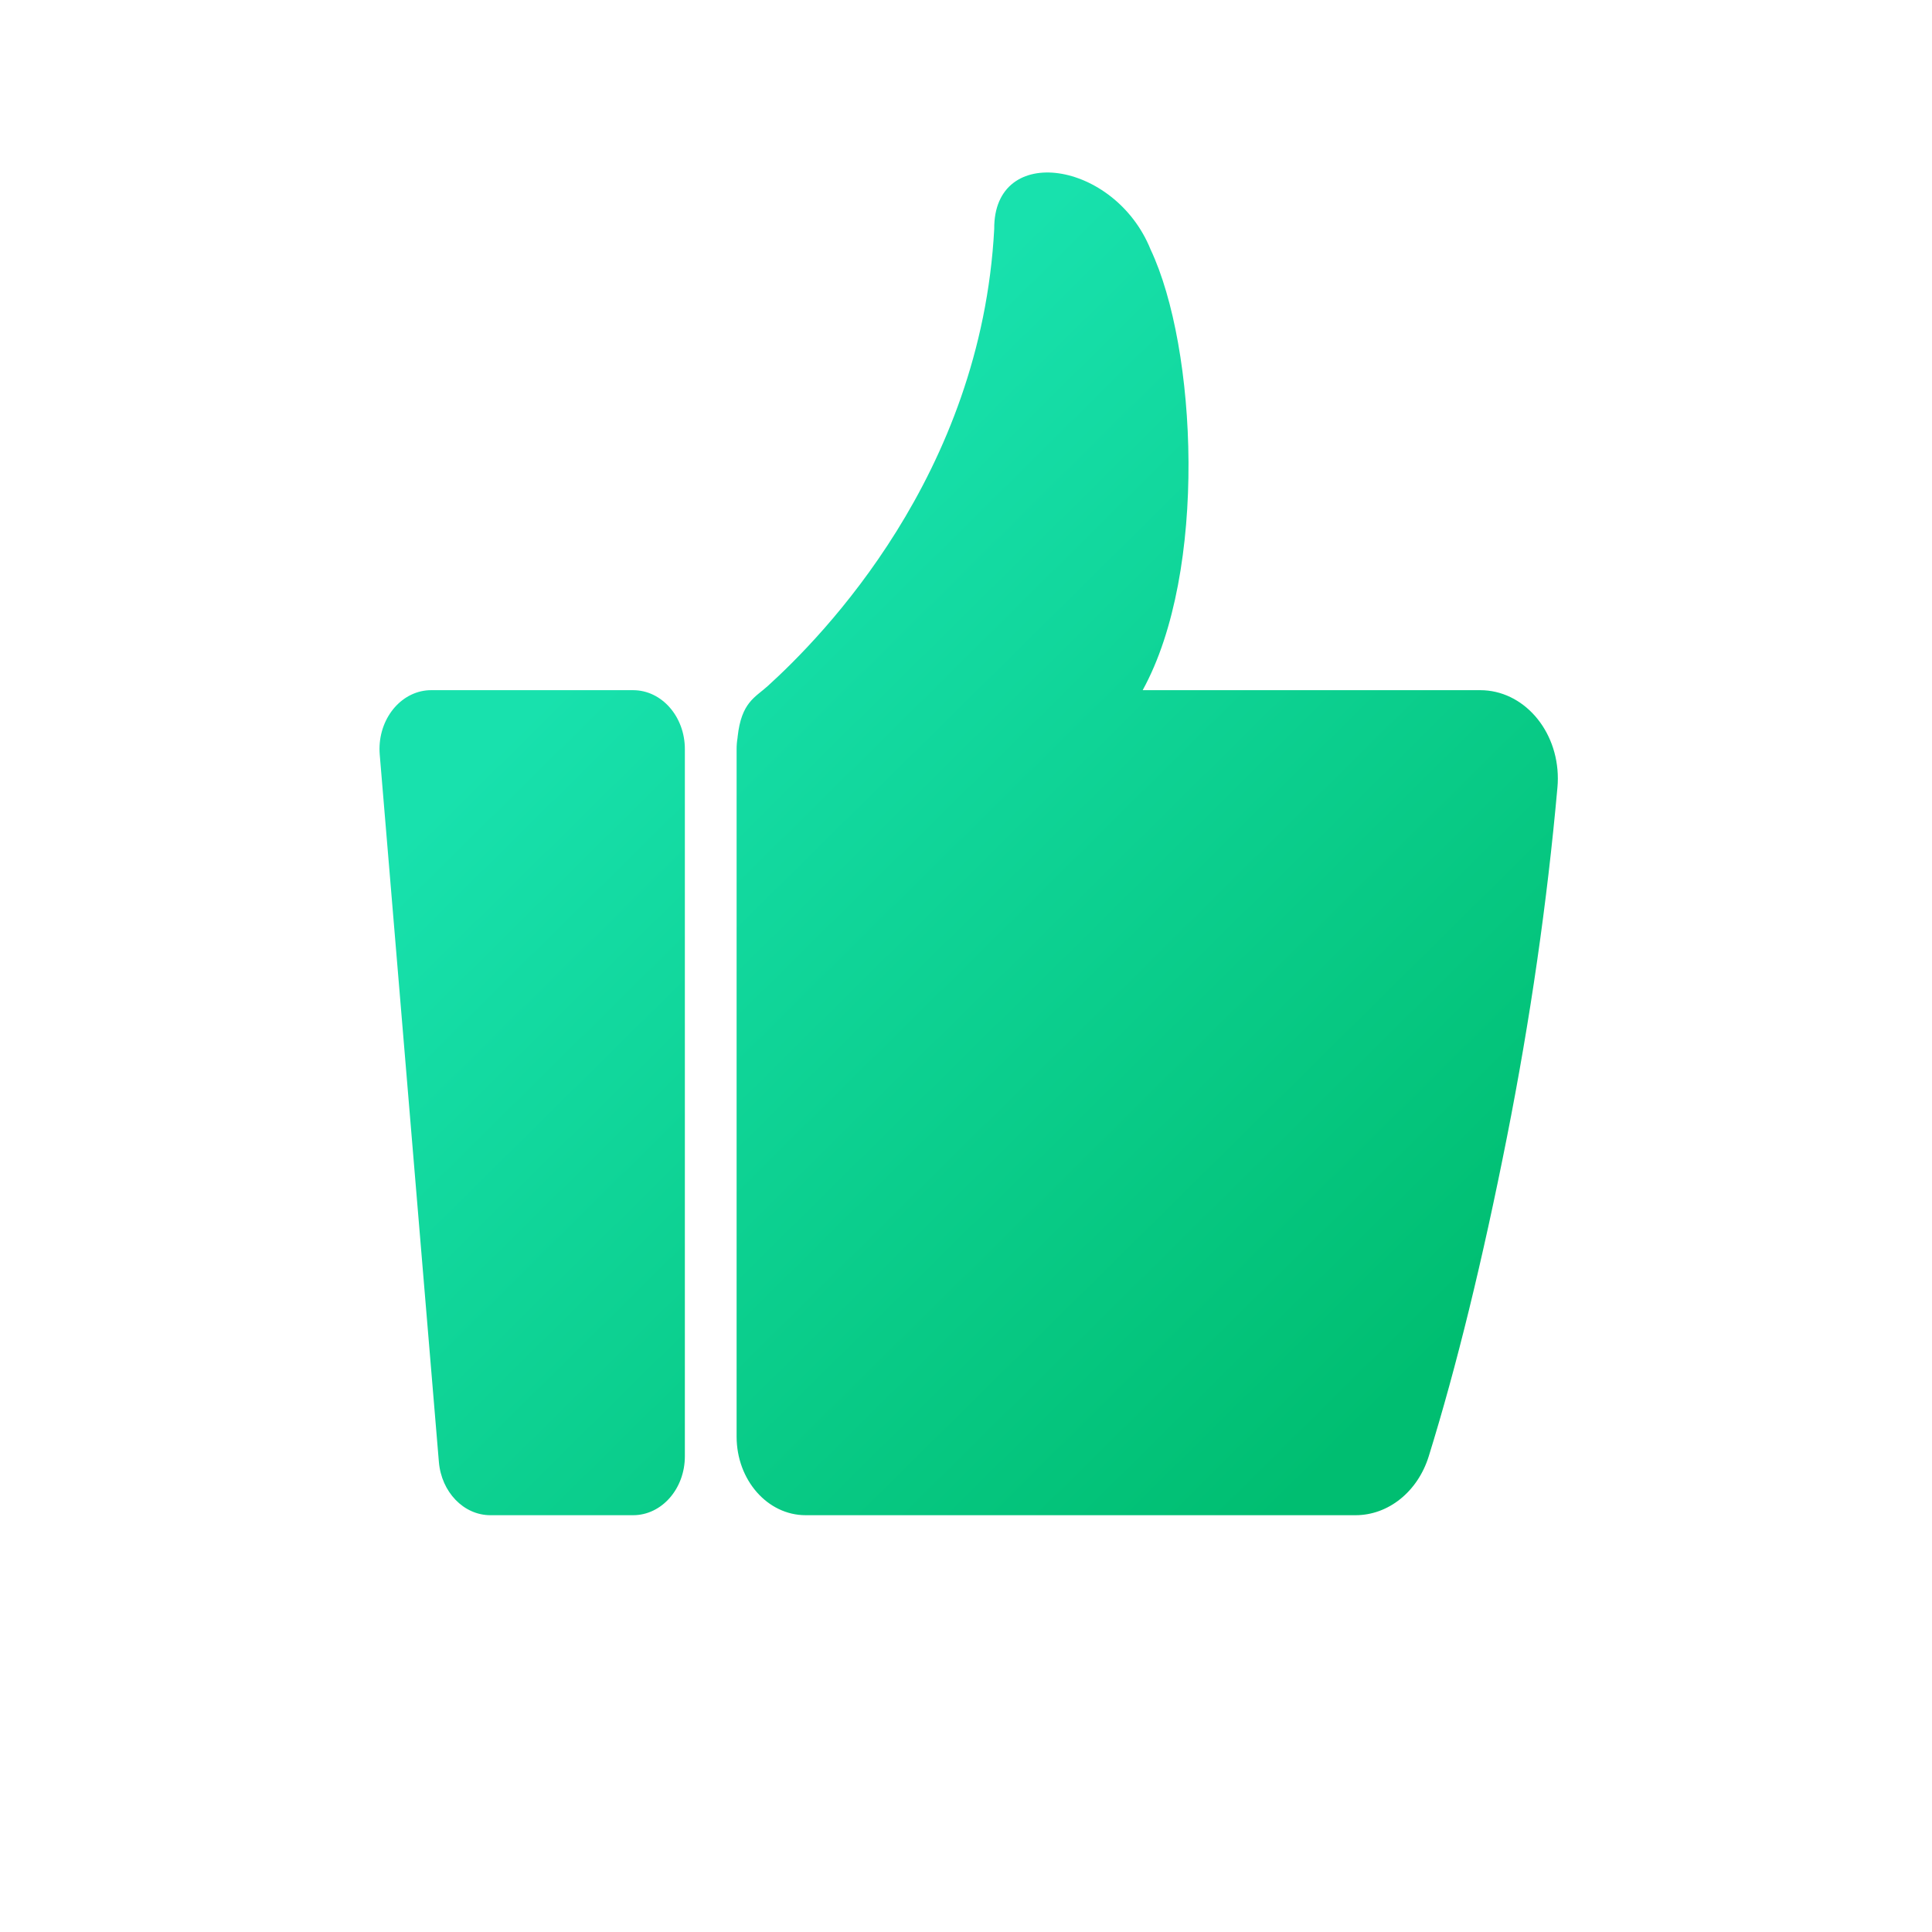 <svg width="56" height="56" viewBox="0 0 56 56" fill="none" xmlns="http://www.w3.org/2000/svg">
<path fill-rule="evenodd" clip-rule="evenodd" d="M33.35 7.231C34.694 10.078 35.014 16.562 33.121 20.005L42.905 20.005C44.148 20.005 45.155 21.152 45.155 22.567C45.155 22.654 45.151 22.74 45.143 22.826C44.846 26.152 44.358 29.529 43.68 32.958C42.972 36.537 42.216 39.621 41.413 42.211C41.095 43.234 40.245 43.919 39.291 43.919H23.351C22.246 43.919 21.351 42.899 21.351 41.641V21.713C21.351 21.602 21.36 21.493 21.378 21.388L21.381 21.352C21.491 20.355 21.886 20.218 22.253 19.885C23.839 18.447 28.439 13.769 28.818 6.637C28.797 4.111 32.315 4.663 33.35 7.231ZM18.351 20.005C19.179 20.005 19.851 20.77 19.851 21.713V42.211C19.851 43.154 19.179 43.919 18.351 43.919H14.214C13.441 43.919 12.794 43.249 12.721 42.373L11.007 21.875C10.928 20.936 11.533 20.102 12.358 20.012C12.405 20.007 12.453 20.005 12.5 20.005H18.351Z" fill="url(#paint0_linear_1163_127)"/>
<defs>
<linearGradient id="paint0_linear_1163_127" x1="18.088" y1="17.983" x2="40.467" y2="40.621" gradientUnits="userSpaceOnUse">
<stop stop-color="#18E1AD"/>
<stop offset="1" stop-color="#00BE71"/>
</linearGradient>
</defs>
</svg>
